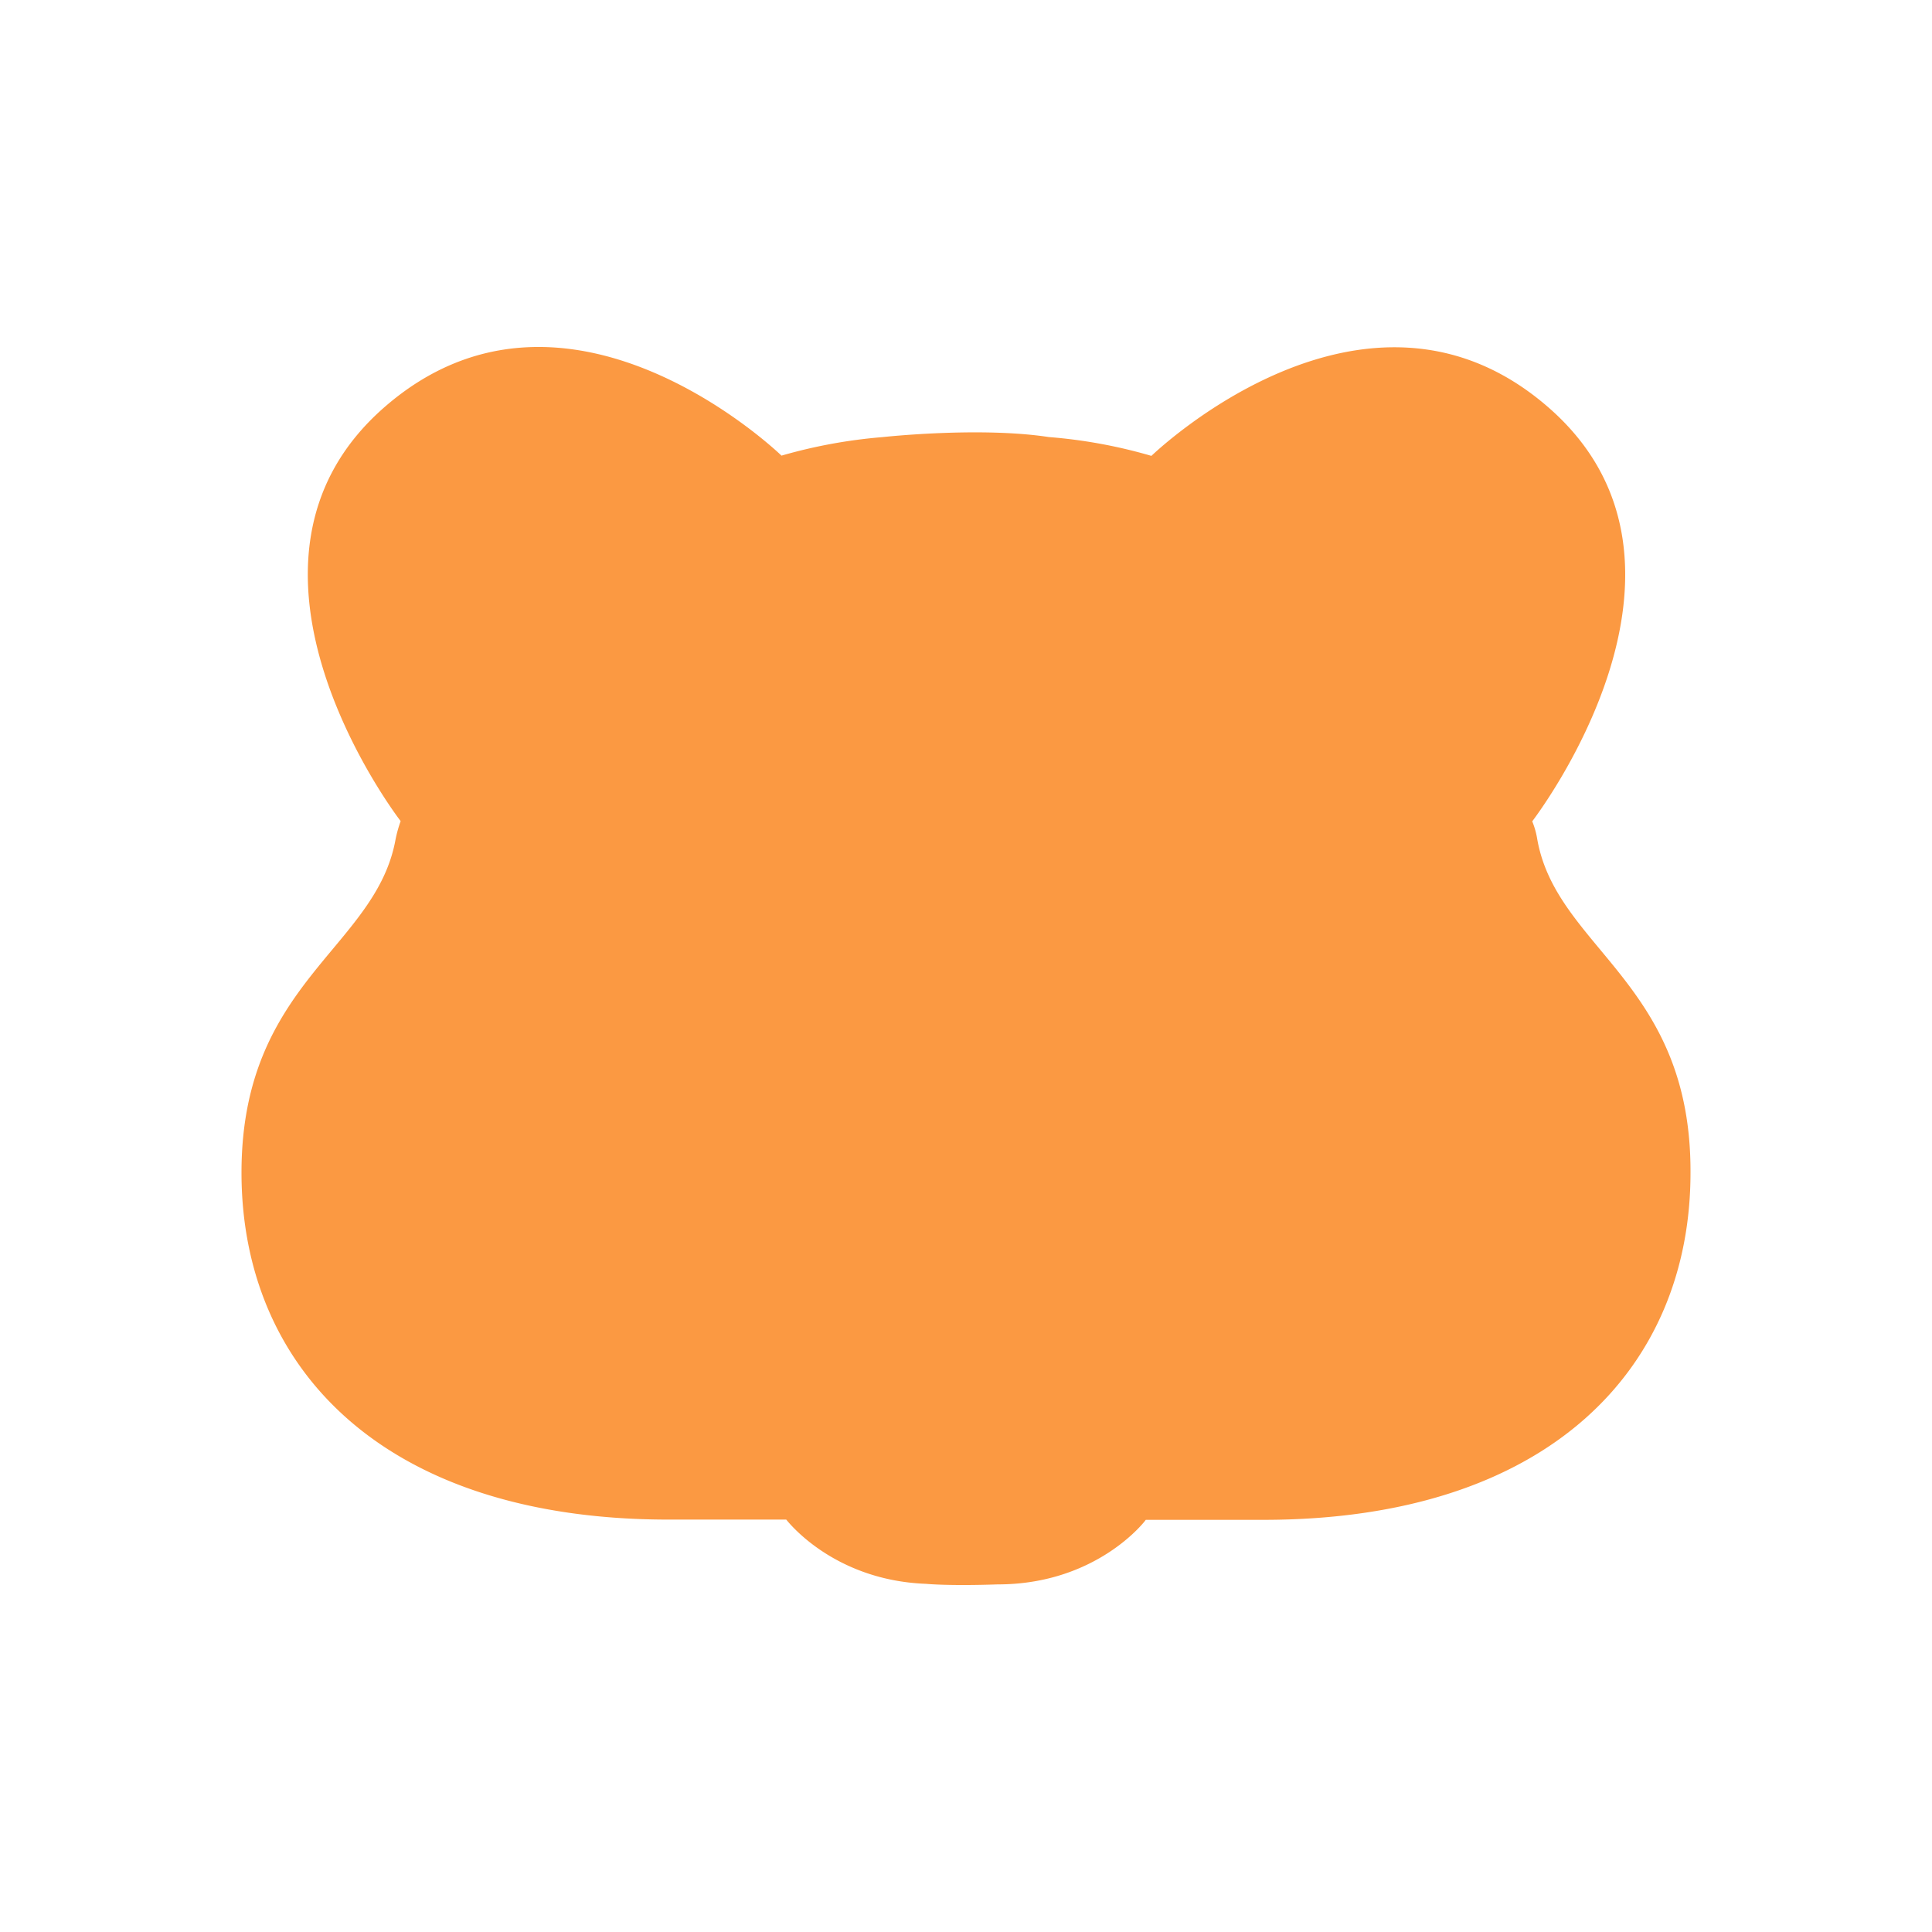 <svg xmlns="http://www.w3.org/2000/svg" width="1em" height="1em" viewBox="0 0 24 24"><path fill="#FB9942" d="M19.097 10.429a1 1 0 0 0-.063-.226c.011-.017 2.46-3.189.192-5.15c-2.264-1.96-4.908.597-4.923.61a6.3 6.3 0 0 0-1.265-.233h-.004c-.863-.133-2.072 0-2.072 0a6.4 6.4 0 0 0-1.254.23c-.015-.014-2.659-2.571-4.923-.61c-2.264 1.96.18 5.136.192 5.15q-.04.112-.063.226C4.67 11.783 3 12.2 3 14.567c0 2.41 1.744 4.31 5.307 4.31h1.46c.007.006.572.754 1.737.798c0 0 .27.028.889.007c1.235 0 1.836-.792 1.84-.802h1.46c3.563 0 5.307-1.9 5.307-4.31c.011-2.362-1.66-2.783-1.903-4.141"/></svg>